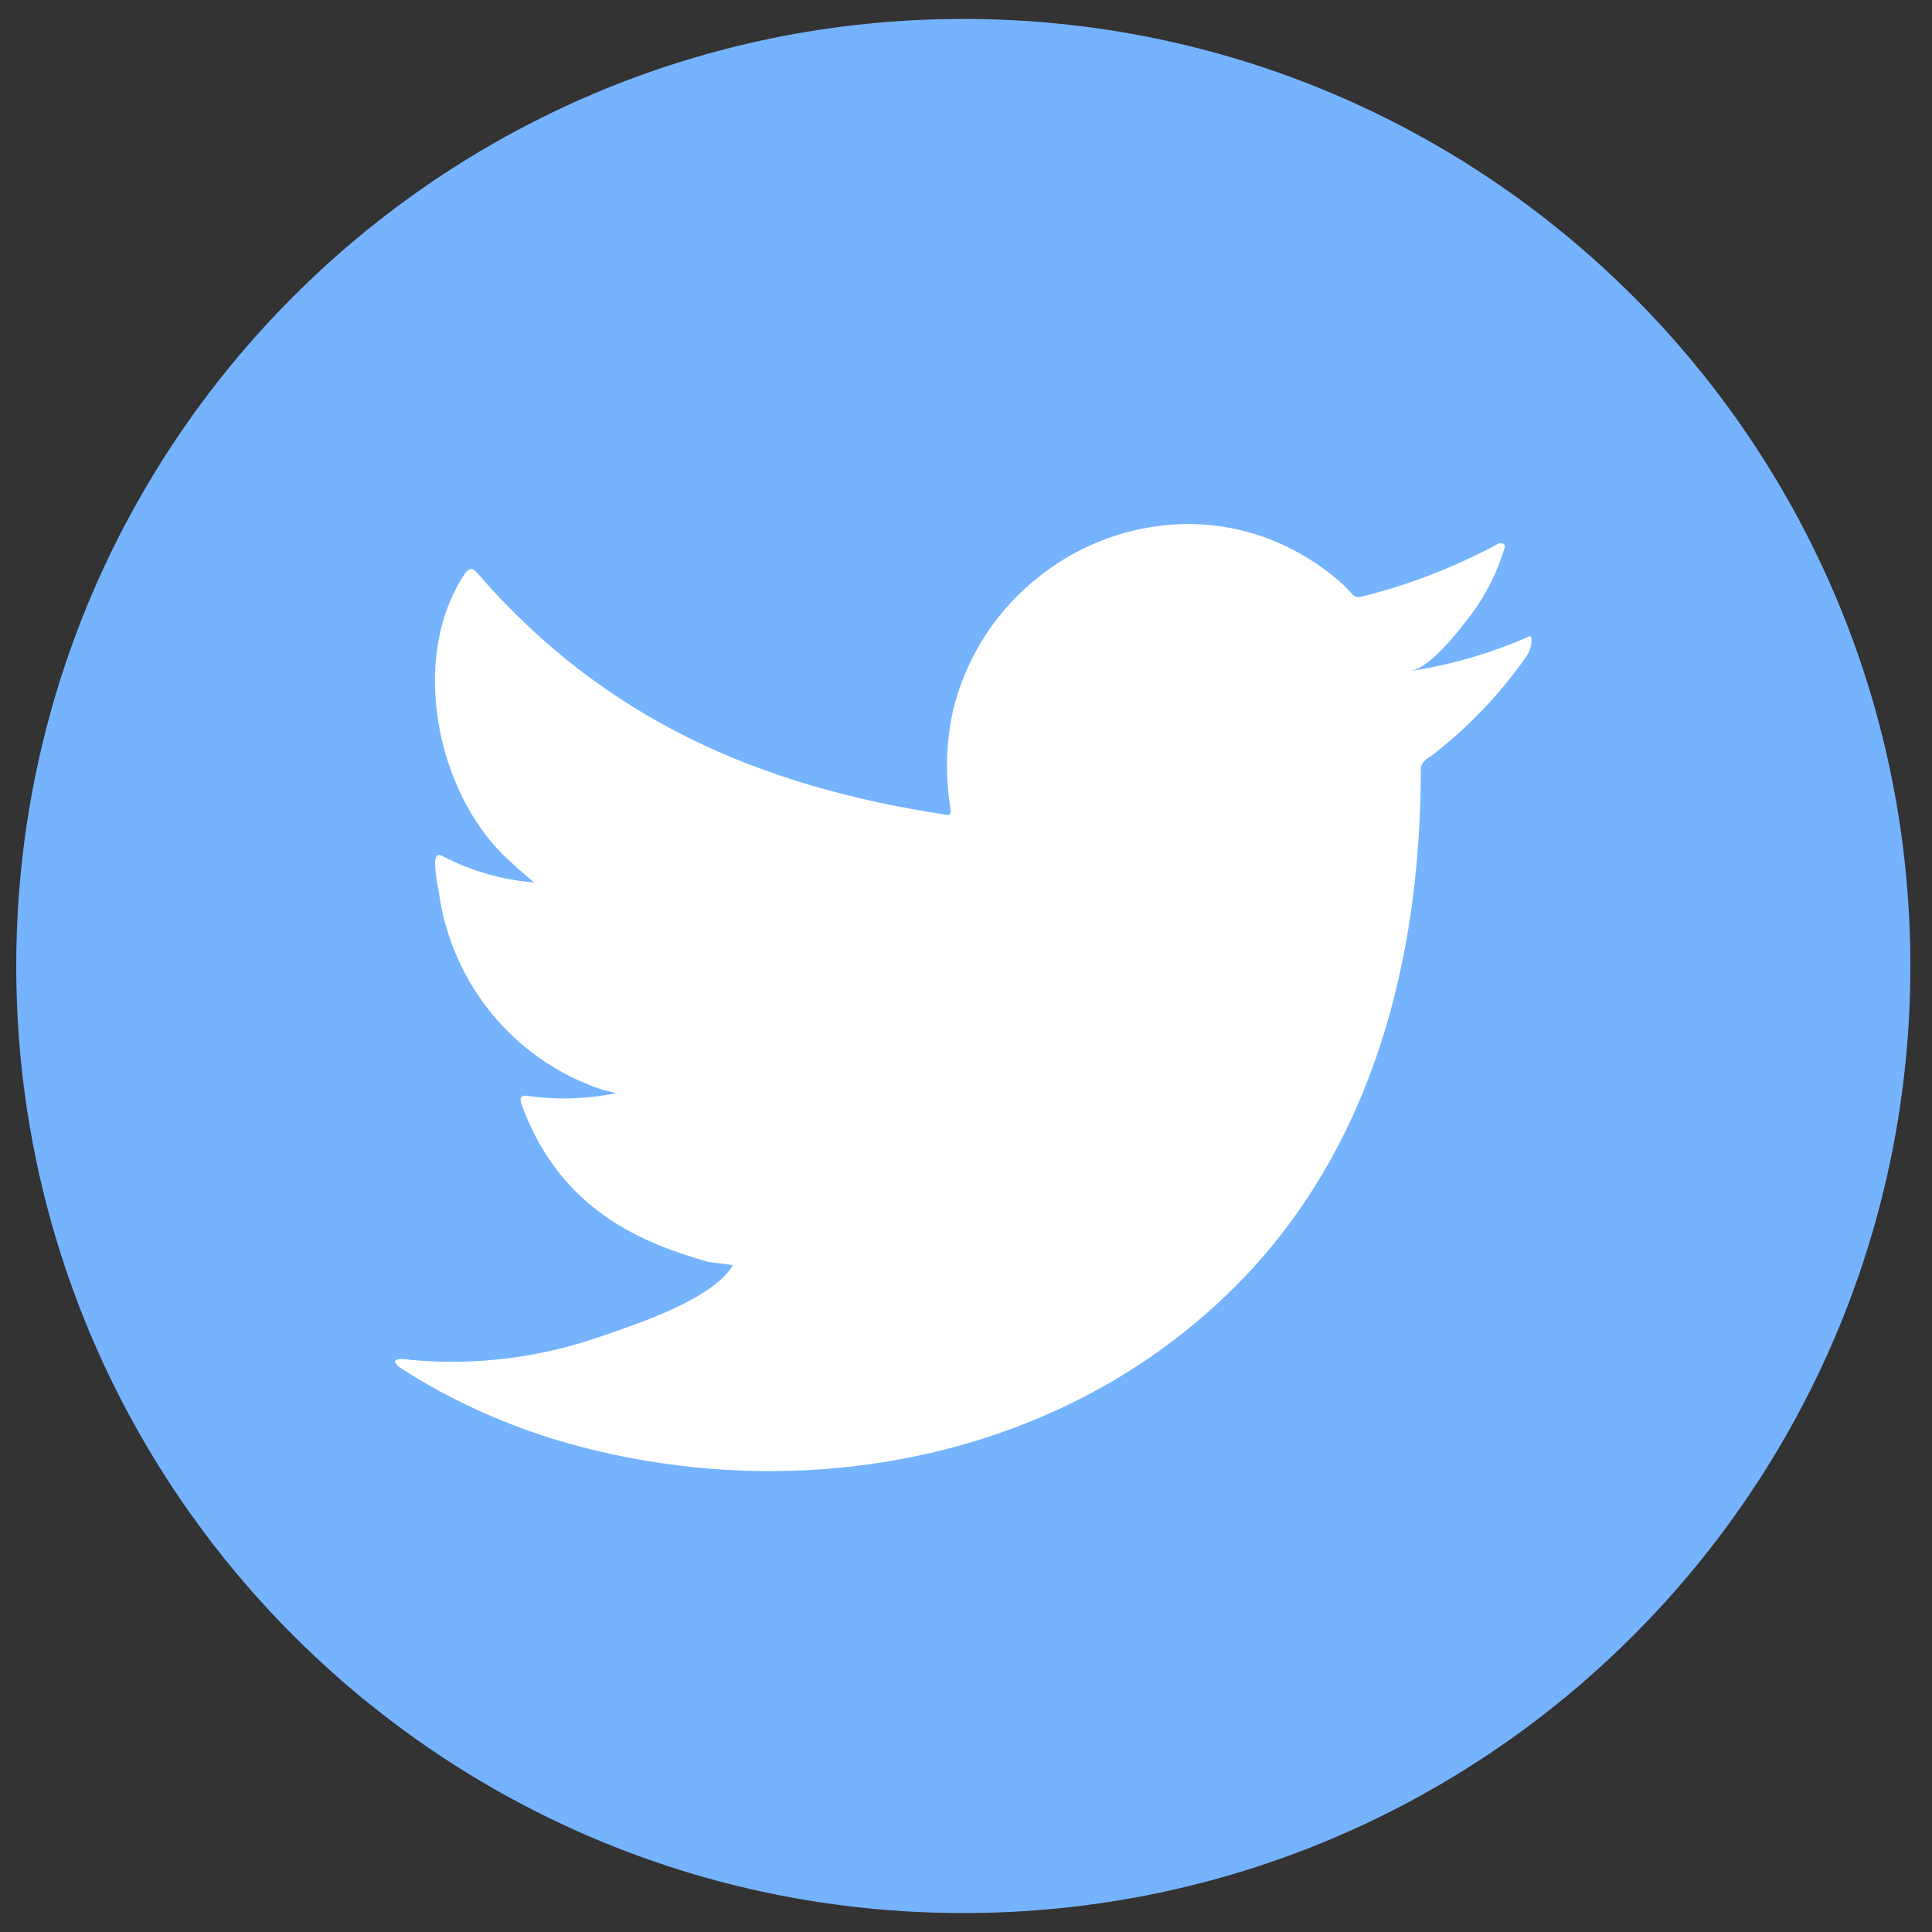 <svg width="51" height="51" viewBox="0 0 51 51" fill="none" xmlns="http://www.w3.org/2000/svg">
<rect x="0" y="0" width="51" height="51" fill="#333333" stroke="none"/>
<path d="M50.429 25.5C50.429 39.312 39.241 50.5 25.429 50.5C11.616 50.5 0.429 39.312 0.429 25.5C0.429 11.688 11.616 0.5 25.429 0.5C39.241 0.5 50.429 11.688 50.429 25.5Z" fill="#75B3FF"/>
<path d="M40.271 16.842C39.299 17.261 38.279 17.554 37.235 17.714C37.728 17.634 38.438 16.742 38.714 16.378C39.156 15.828 39.49 15.197 39.699 14.52C39.724 14.47 39.743 14.4 39.699 14.36C39.674 14.348 39.646 14.341 39.618 14.341C39.59 14.341 39.562 14.348 39.536 14.36C38.4 14.973 37.191 15.441 35.939 15.75C35.897 15.765 35.85 15.767 35.807 15.755C35.763 15.744 35.723 15.72 35.693 15.686C35.596 15.57 35.49 15.462 35.378 15.362C34.858 14.908 34.269 14.542 33.633 14.28C32.787 13.933 31.874 13.785 30.963 13.847C30.077 13.909 29.213 14.155 28.425 14.569C27.638 14.988 26.943 15.563 26.38 16.259C25.798 16.989 25.381 17.84 25.158 18.75C24.969 19.608 24.947 20.495 25.094 21.361C25.094 21.506 25.094 21.526 24.971 21.506C20.043 20.763 15.934 18.974 12.613 15.142C12.47 14.978 12.391 14.978 12.273 15.142C10.794 17.35 11.524 20.888 13.337 22.617C13.583 22.846 13.83 23.08 14.101 23.294C13.269 23.23 12.459 23 11.716 22.617C11.568 22.522 11.499 22.577 11.484 22.741C11.488 22.998 11.519 23.254 11.578 23.504C11.724 24.628 12.163 25.694 12.849 26.591C13.536 27.488 14.445 28.185 15.485 28.611C15.738 28.723 16.003 28.804 16.274 28.855C15.505 29.014 14.715 29.04 13.938 28.93C13.766 28.895 13.701 28.985 13.766 29.149C14.795 31.985 17.018 32.832 18.693 33.31C18.915 33.35 19.137 33.35 19.358 33.405C19.358 33.405 19.334 33.405 19.319 33.445C18.767 34.297 16.855 34.94 15.963 35.243C14.332 35.831 12.594 36.055 10.868 35.901C10.592 35.861 10.533 35.866 10.459 35.901C10.385 35.936 10.459 36.016 10.538 36.086C10.888 36.32 11.243 36.524 11.602 36.723C12.685 37.307 13.826 37.769 15.007 38.104C21.132 39.813 28.031 38.557 32.628 33.938C36.24 30.31 37.506 25.302 37.506 20.295C37.506 20.1 37.733 19.991 37.871 19.886C38.787 19.169 39.594 18.319 40.266 17.365C40.376 17.223 40.433 17.047 40.428 16.866V16.842C40.394 16.762 40.389 16.787 40.271 16.842Z" fill="white"/>
</svg>
